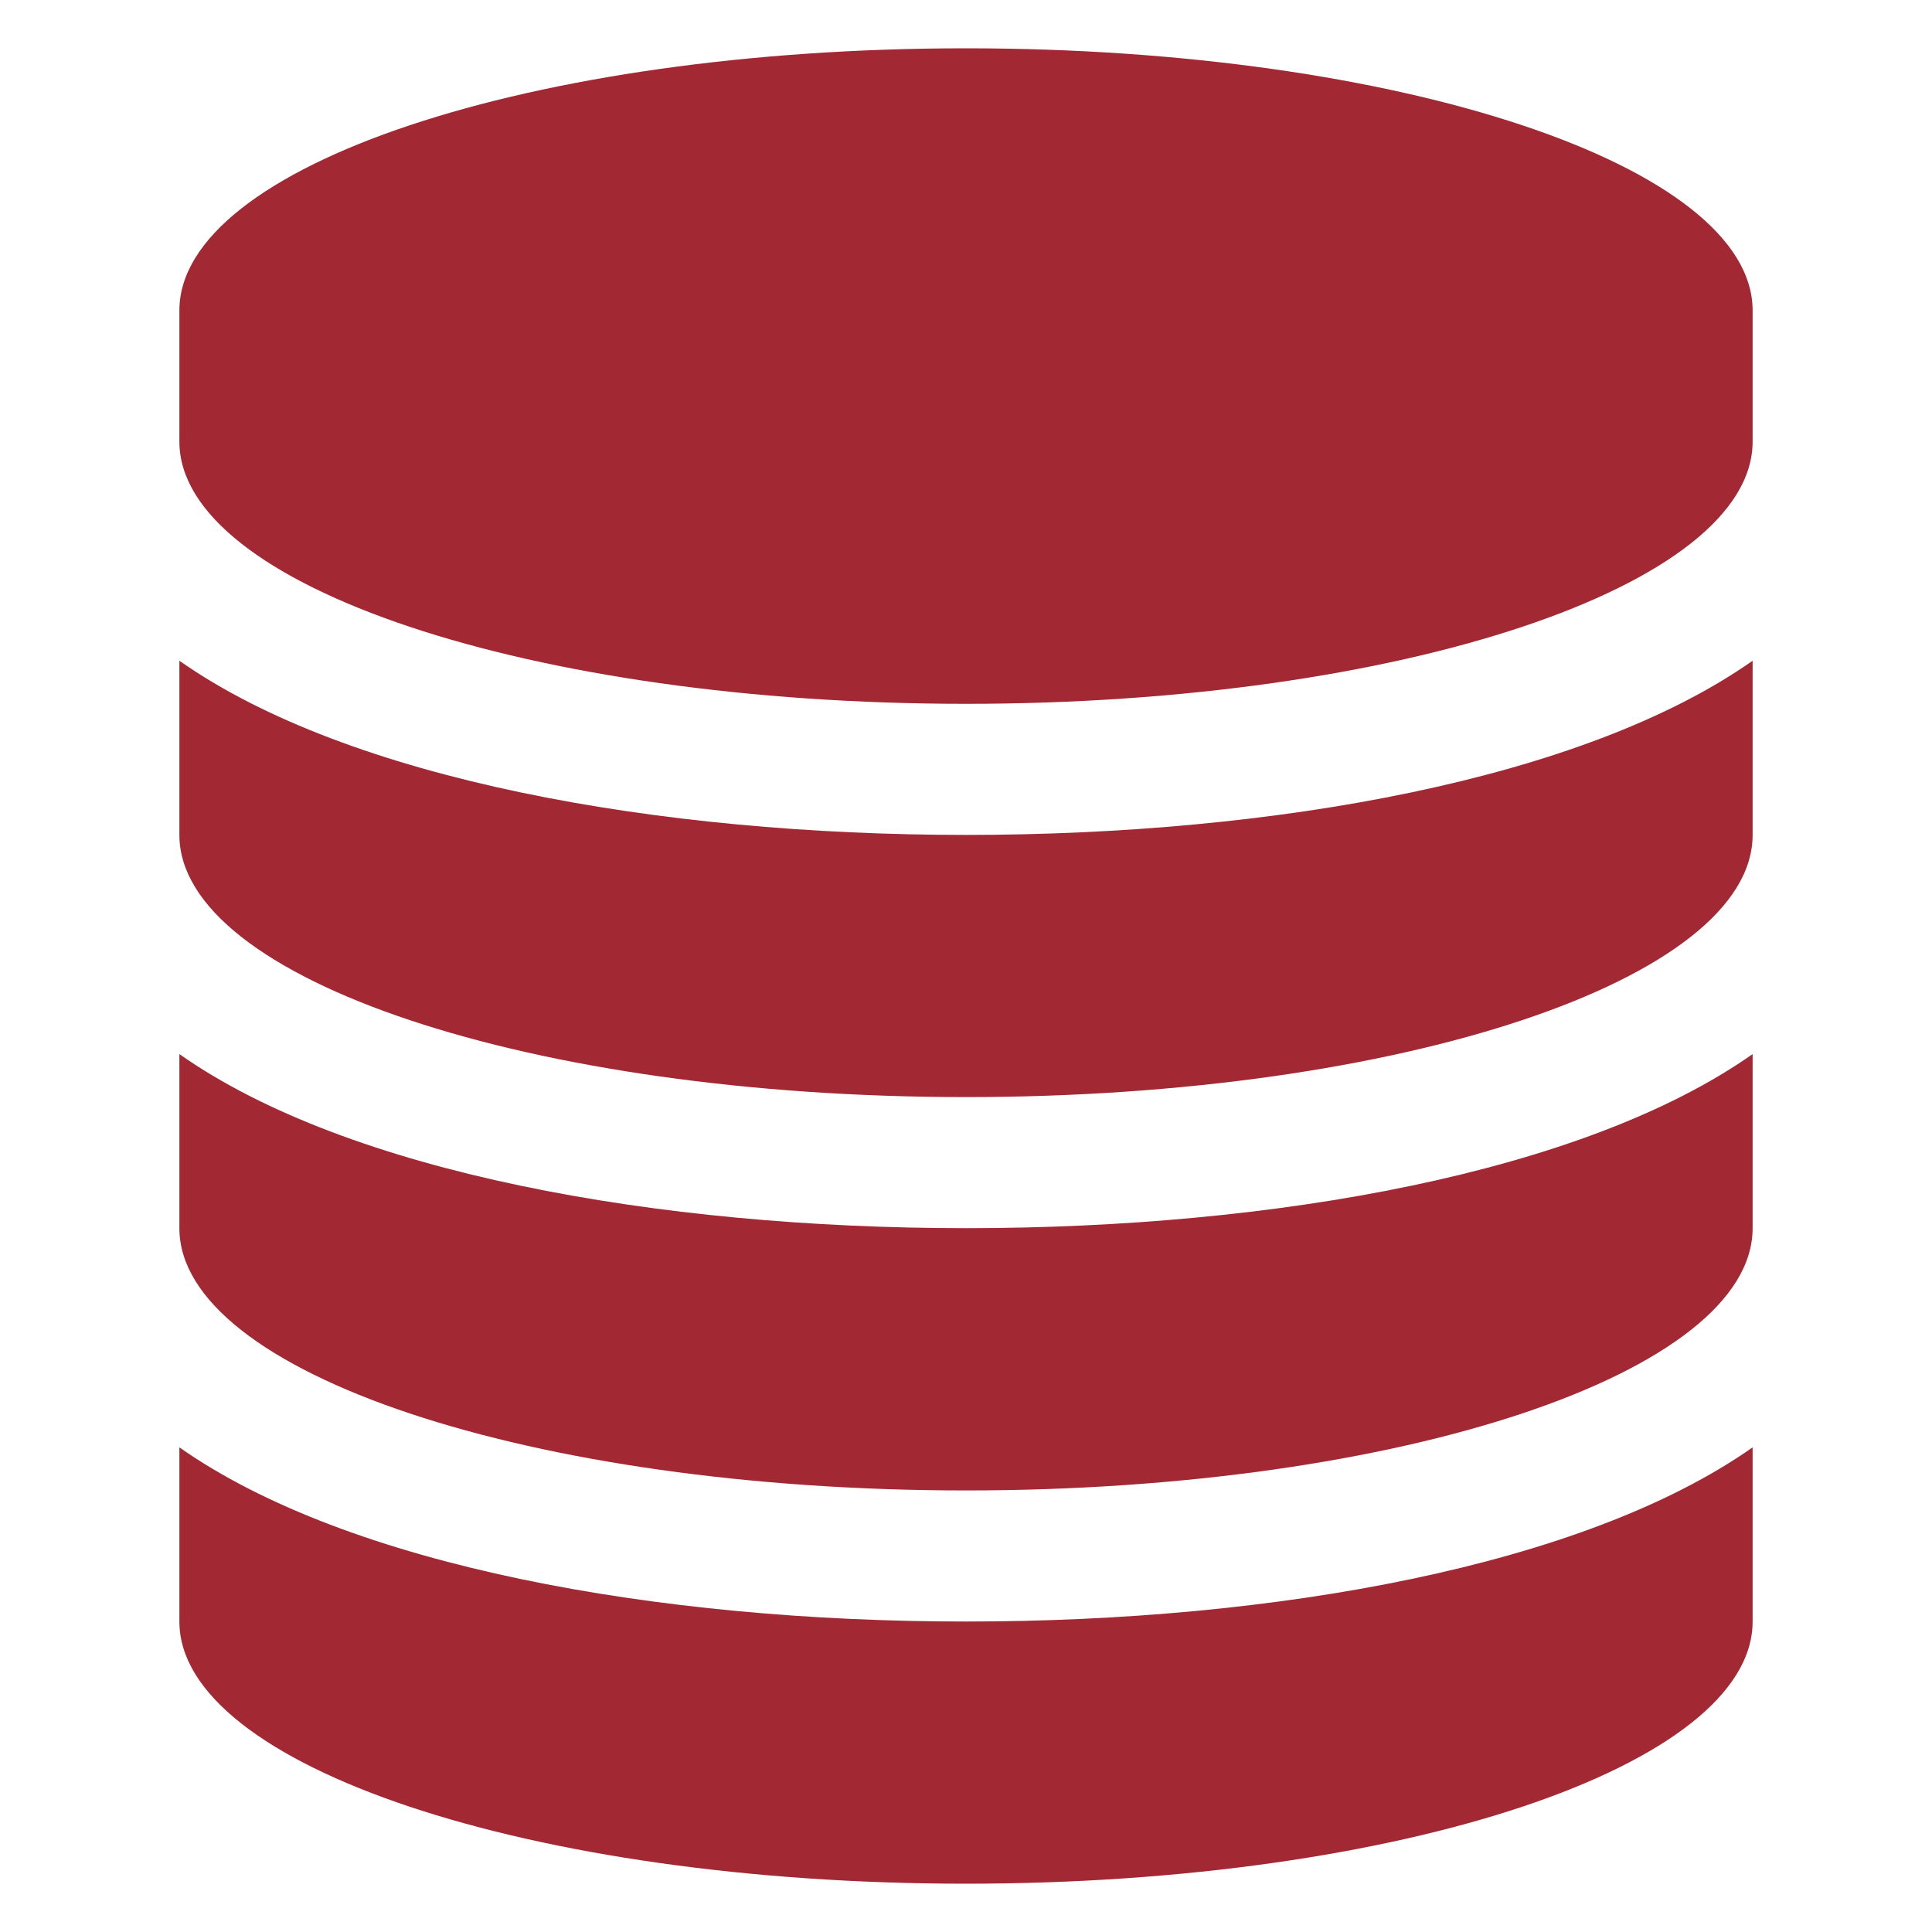 <?xml version="1.0" encoding="UTF-8"?>
<svg width="20px" height="20px" viewBox="0 0 20 20" version="1.1" xmlns="http://www.w3.org/2000/svg" xmlns:xlink="http://www.w3.org/1999/xlink">
    <!-- Generator: Sketch 50 (54983) - http://www.bohemiancoding.com/sketch -->
    <title>pix_plugins/mod/data/icon</title>
    <desc>Created with Sketch.</desc>
    <defs></defs>
    <g id="pix_plugins/mod/data/icon" stroke="none" stroke-width="1" fill="none" fill-rule="evenodd">
        <g id="circle_background" transform="translate(-6, -6)"></g>
        <path d="M10,8.643 C13.191,8.643 16.393,8.07 18.143,6.84 L18.143,8.643 C18.143,10.138 14.496,11.357 10,11.357 C5.504,11.357 1.857,10.138 1.857,8.643 L1.857,6.84 C3.607,8.07 6.809,8.643 10,8.643 Z M10,16.786 C13.191,16.786 16.393,16.213 18.143,14.983 L18.143,16.786 C18.143,18.281 14.496,19.5 10,19.5 C5.504,19.5 1.857,18.281 1.857,16.786 L1.857,14.983 C3.607,16.213 6.809,16.786 10,16.786 Z M10,12.714 C13.191,12.714 16.393,12.142 18.143,10.912 L18.143,12.714 C18.143,14.209 14.496,15.429 10,15.429 C5.504,15.429 1.857,14.209 1.857,12.714 L1.857,10.912 C3.607,12.142 6.809,12.714 10,12.714 Z M10,0.5 C14.496,0.5 18.143,1.719 18.143,3.214 L18.143,4.571 C18.143,6.066 14.496,7.286 10,7.286 C5.504,7.286 1.857,6.066 1.857,4.571 L1.857,3.214 C1.857,1.719 5.504,0.5 10,0.5 Z" id="data" fill="#A22833"></path>
    </g>
</svg>